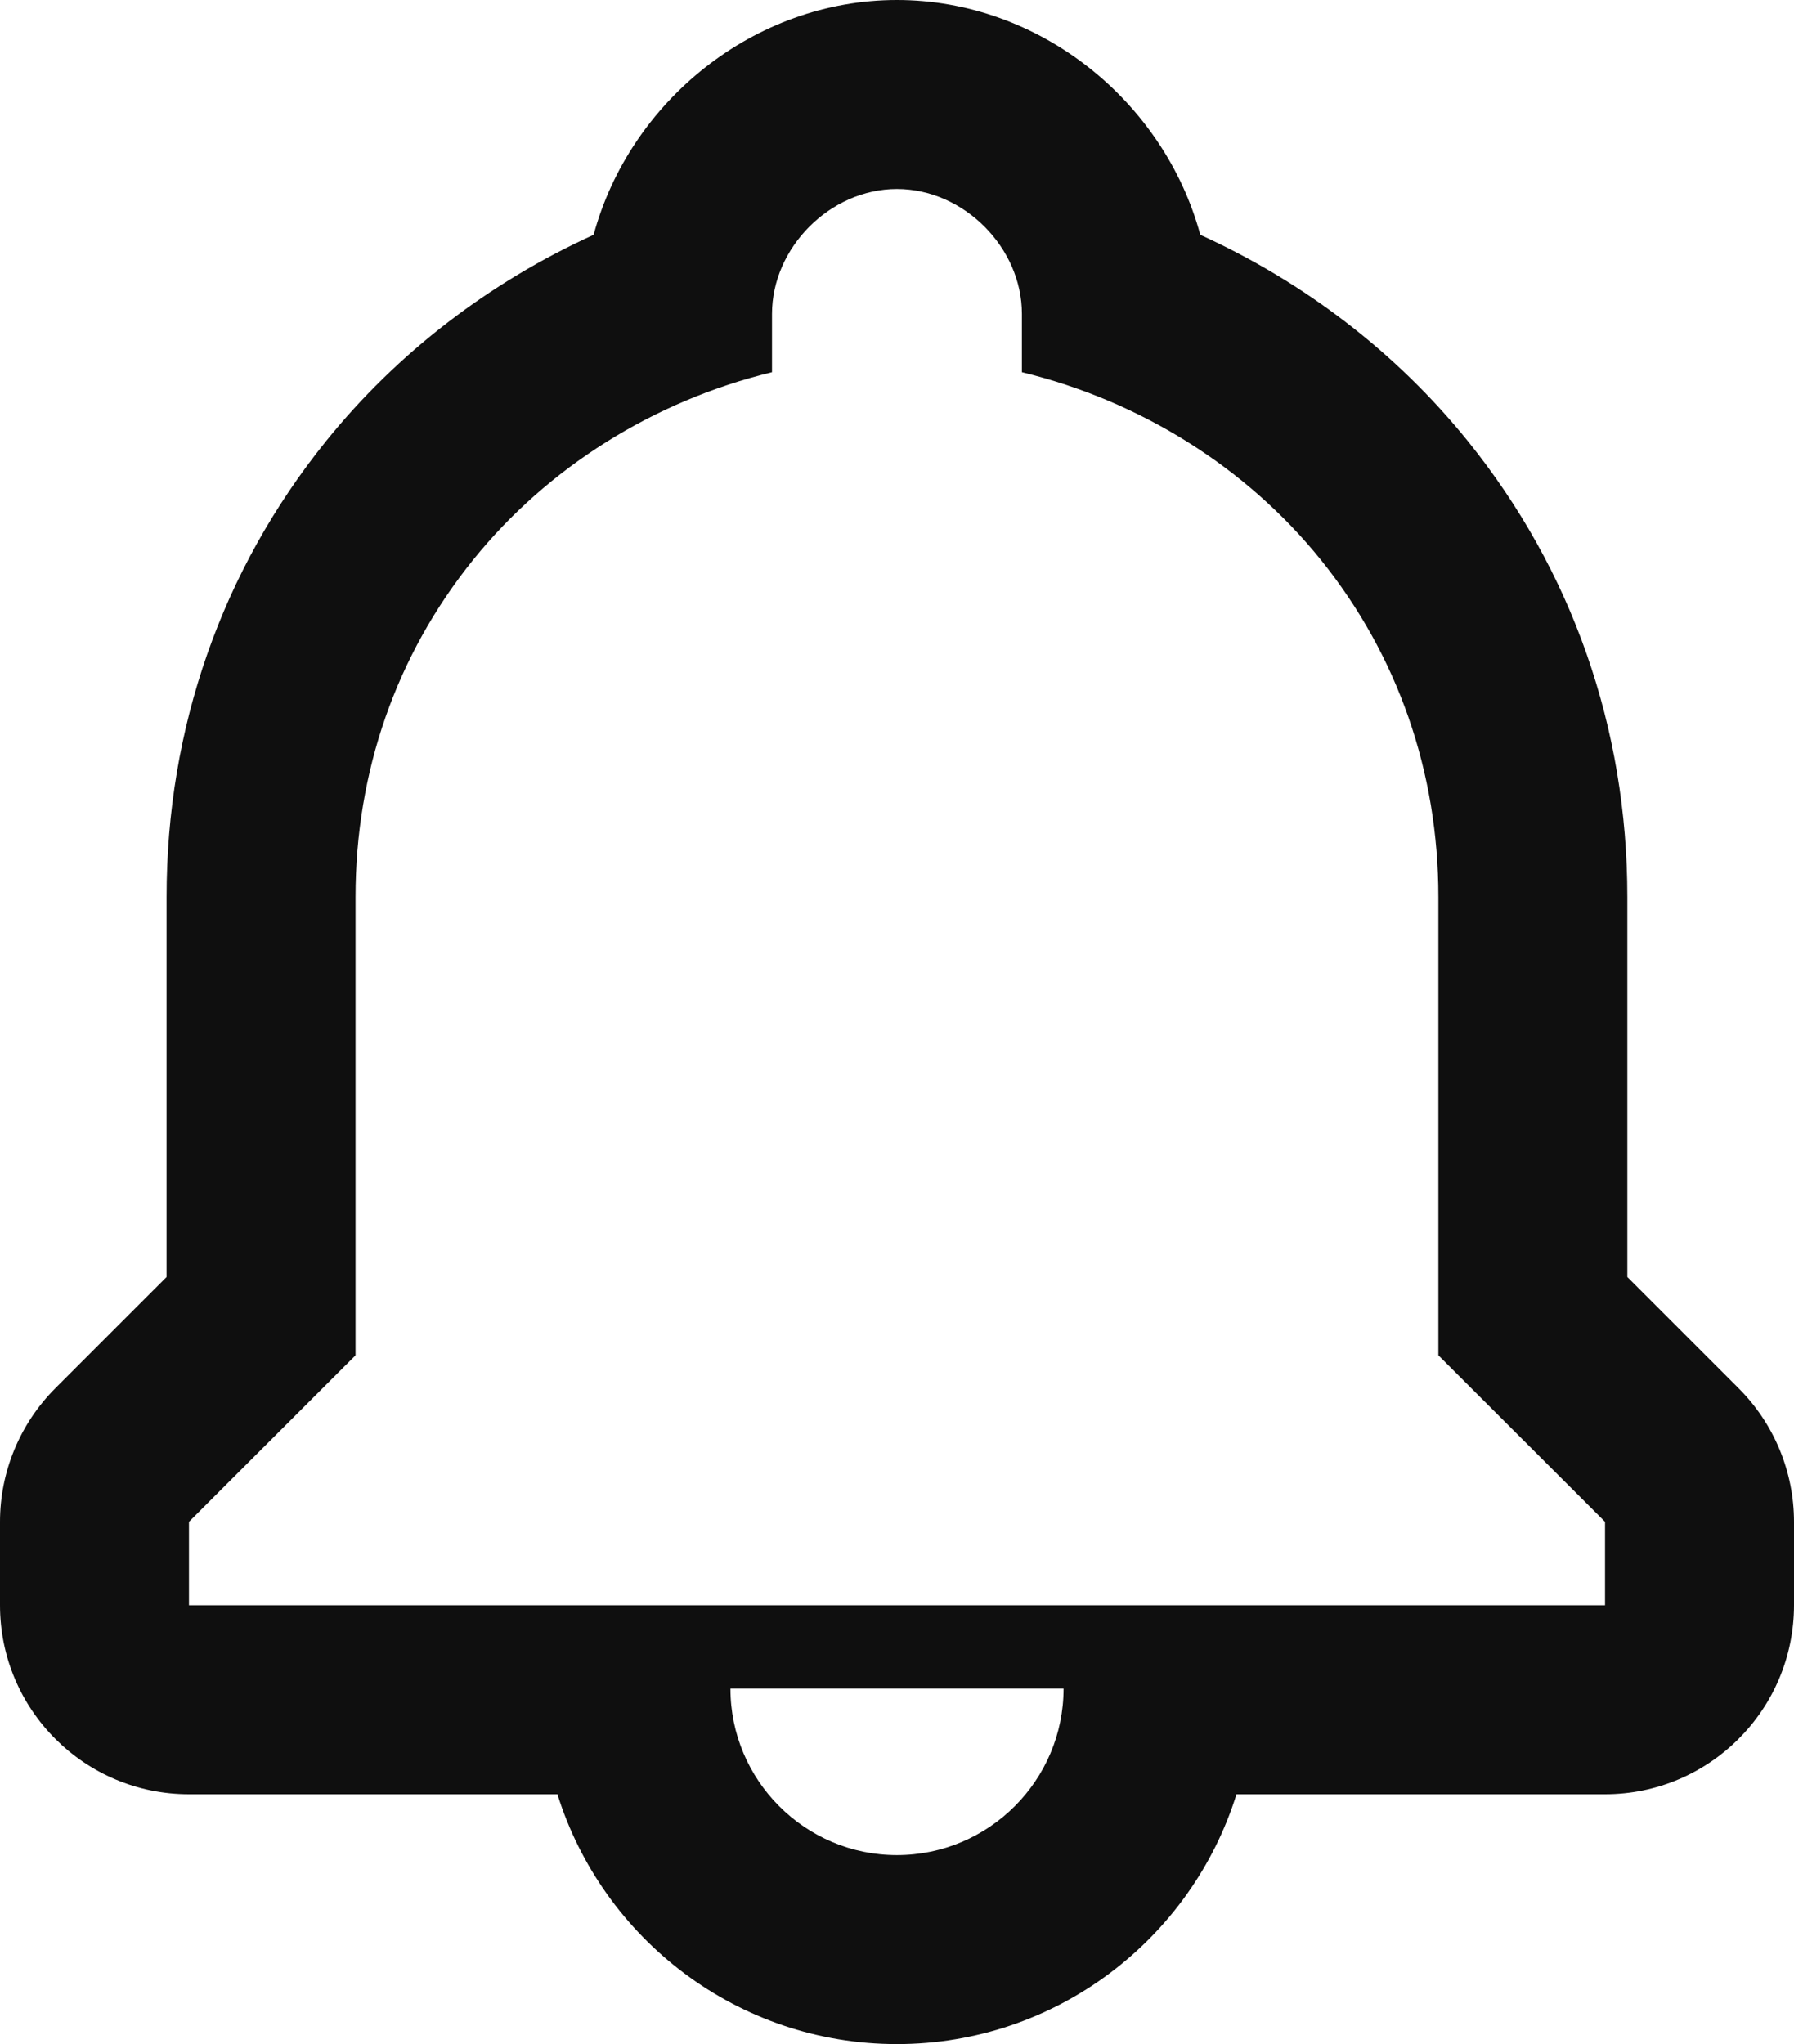 <svg xmlns="http://www.w3.org/2000/svg" width="18.988" height="21.632" viewBox="0 0 18.988 21.632">
  <defs>
    <style>
      .cls-1 {
        fill: none;
        stroke-linecap: round;
        stroke-linejoin: round;
        stroke-miterlimit: 10;
      }

      .cls-2, .cls-3 {
        stroke: none;
      }

      .cls-3 {
        fill: #0f0f0f;
      }
    </style>
  </defs>
  <g id="Icon_Notification" data-name="Icon / Notification" transform="translate(2 2)">
    <g id="Shape" class="cls-1" transform="translate(0 0)">
      <path class="cls-2" d="M7.493,17.632a1.765,1.765,0,0,1-1.763-1.763H9.257A1.765,1.765,0,0,1,7.493,17.632Zm7.494-2.645H0v-.882l1.763-1.763V7.493a5.621,5.621,0,0,1,1.245-3.57A5.835,5.835,0,0,1,6.171,1.939V1.322a1.322,1.322,0,0,1,2.645,0v.617a5.837,5.837,0,0,1,3.163,1.984,5.62,5.62,0,0,1,1.245,3.57v4.849l1.763,1.763v.881Z"/>
      <path class="cls-3" d="M 7.493 17.632 C 8.465 17.632 9.257 16.842 9.257 15.869 L 5.731 15.869 C 5.731 16.841 6.521 17.632 7.493 17.632 M 14.988 14.988 L 14.988 14.987 L 14.988 14.105 L 13.224 12.343 L 13.224 7.493 C 13.224 6.167 12.793 4.933 11.979 3.923 C 11.191 2.946 10.067 2.242 8.816 1.939 L 8.816 1.322 C 8.816 0.618 8.198 2.020263707436243e-07 7.493 2.020263707436243e-07 C 6.789 2.020263707436243e-07 6.171 0.618 6.171 1.322 L 6.171 1.939 C 4.92 2.242 3.797 2.946 3.009 3.923 C 2.194 4.933 1.763 6.167 1.763 7.493 L 1.763 12.343 L 3.923645181203028e-06 14.105 L 3.923645181203028e-06 14.988 L 14.987 14.988 L 14.988 14.988 M 7.493 19.632 C 5.808 19.632 4.378 18.518 3.9 16.988 L 3.923645181203028e-06 16.988 C -1.105 16.988 -2 16.092 -2 14.988 L -2 14.105 C -2 13.575 -1.789 13.066 -1.414 12.691 L -0.237 11.514 L -0.237 7.493 C -0.237 5.705 0.347 4.037 1.452 2.667 C 2.205 1.734 3.181 0.986 4.283 0.485 C 4.665 -0.926 5.981 -2 7.493 -2 C 9.006 -2 10.322 -0.926 10.704 0.485 C 11.806 0.986 12.782 1.734 13.535 2.667 C 14.64 4.037 15.224 5.705 15.224 7.493 L 15.224 11.514 L 16.401 12.691 C 16.777 13.066 16.988 13.575 16.988 14.105 L 16.988 14.987 C 16.988 16.091 16.092 16.988 14.988 16.988 L 14.987 16.988 L 11.087 16.988 C 10.61 18.518 9.179 19.632 7.493 19.632 Z"/>
    </g>
  </g>
</svg>
